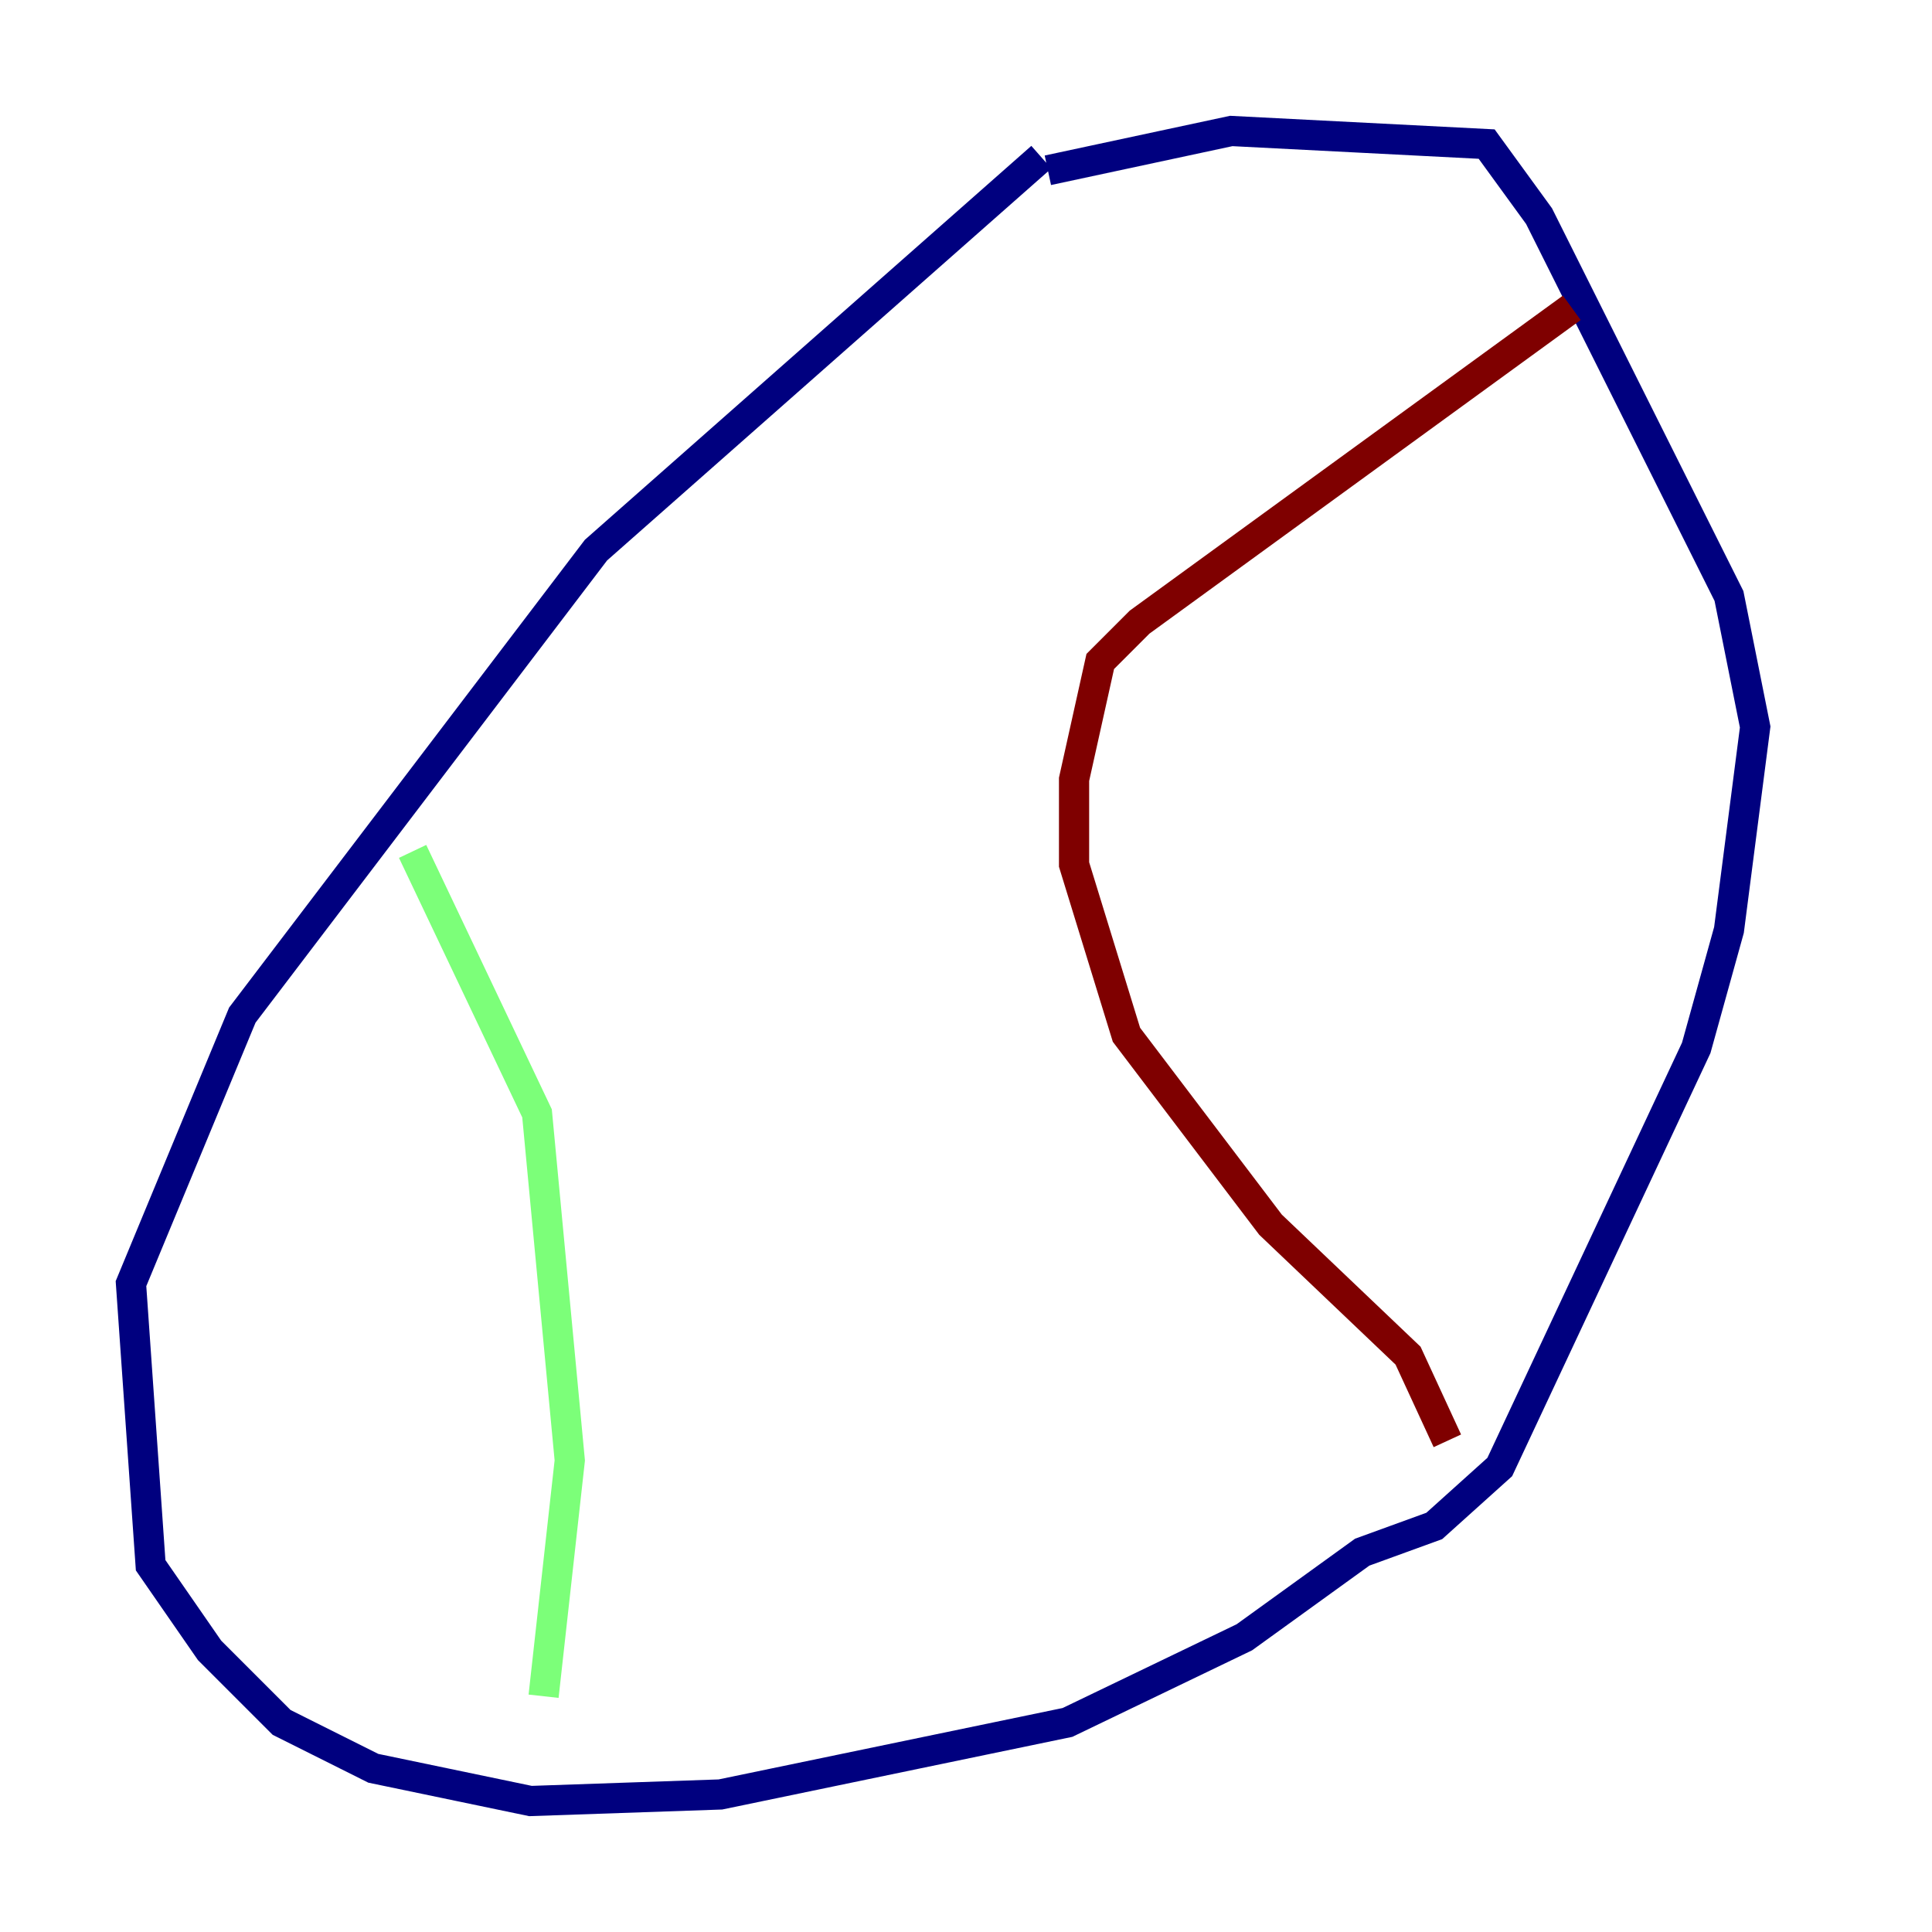 <?xml version="1.0" encoding="utf-8" ?>
<svg baseProfile="tiny" height="128" version="1.2" viewBox="0,0,128,128" width="128" xmlns="http://www.w3.org/2000/svg" xmlns:ev="http://www.w3.org/2001/xml-events" xmlns:xlink="http://www.w3.org/1999/xlink"><defs /><polyline fill="none" points="68.99,10.414 39.485,36.447 16.054,67.254 8.678,85.044 9.98,103.702 13.885,109.342 18.658,114.115 24.732,117.153 35.146,119.322 47.729,118.888 70.725,114.115 82.441,108.475 90.251,102.834 95.024,101.098 99.363,97.193 112.38,69.424 114.549,61.614 116.285,48.163 114.549,39.485 101.966,14.319 98.495,9.546 81.573,8.678 69.424,11.281" stroke="#00007f" stroke-width="2" /><polyline fill="none" points="27.336,56.407 35.58,73.763 37.749,96.759 36.014,112.38" stroke="#7cff79" stroke-width="2" /><polyline fill="none" points="104.136,20.393 75.498,41.22 72.895,43.824 71.159,51.634 71.159,57.275 74.63,68.556 84.176,81.139 93.288,89.817 95.891,95.458" stroke="#7f0000" stroke-width="2" /></svg>
